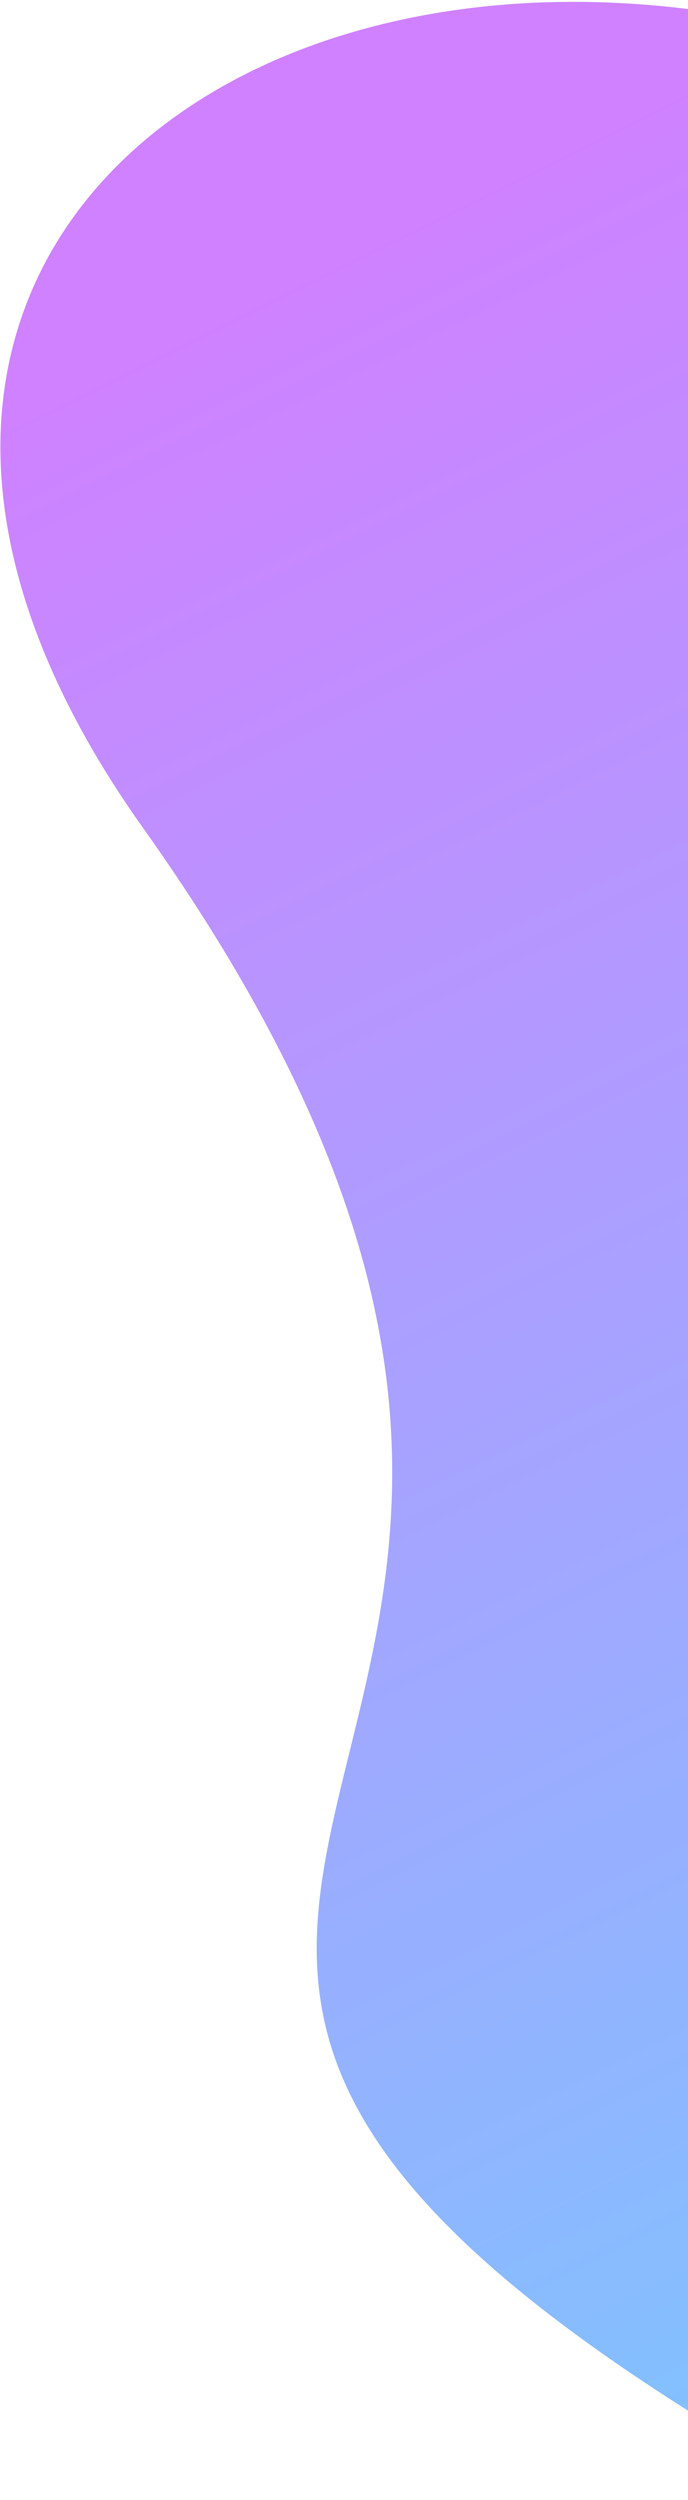 <svg width="207" height="752" viewBox="0 0 207 752" fill="none" xmlns="http://www.w3.org/2000/svg">
<path d="M43 248.986C-92.5 58.486 119.231 -64.078 315 36.703C315 210.339 252.5 635.306 252.5 751.986C-80 566.986 252.5 543.523 43 248.986Z" fill="url(#paint0_linear_27_6929)"/>
<defs>
<linearGradient id="paint0_linear_27_6929" x1="-54.376" y1="153.414" x2="256.644" y2="780.858" gradientUnits="userSpaceOnUse">
<stop stop-color="#CF81FF"/>
<stop offset="1" stop-color="#7AC7FF"/>
</linearGradient>
</defs>
</svg>
